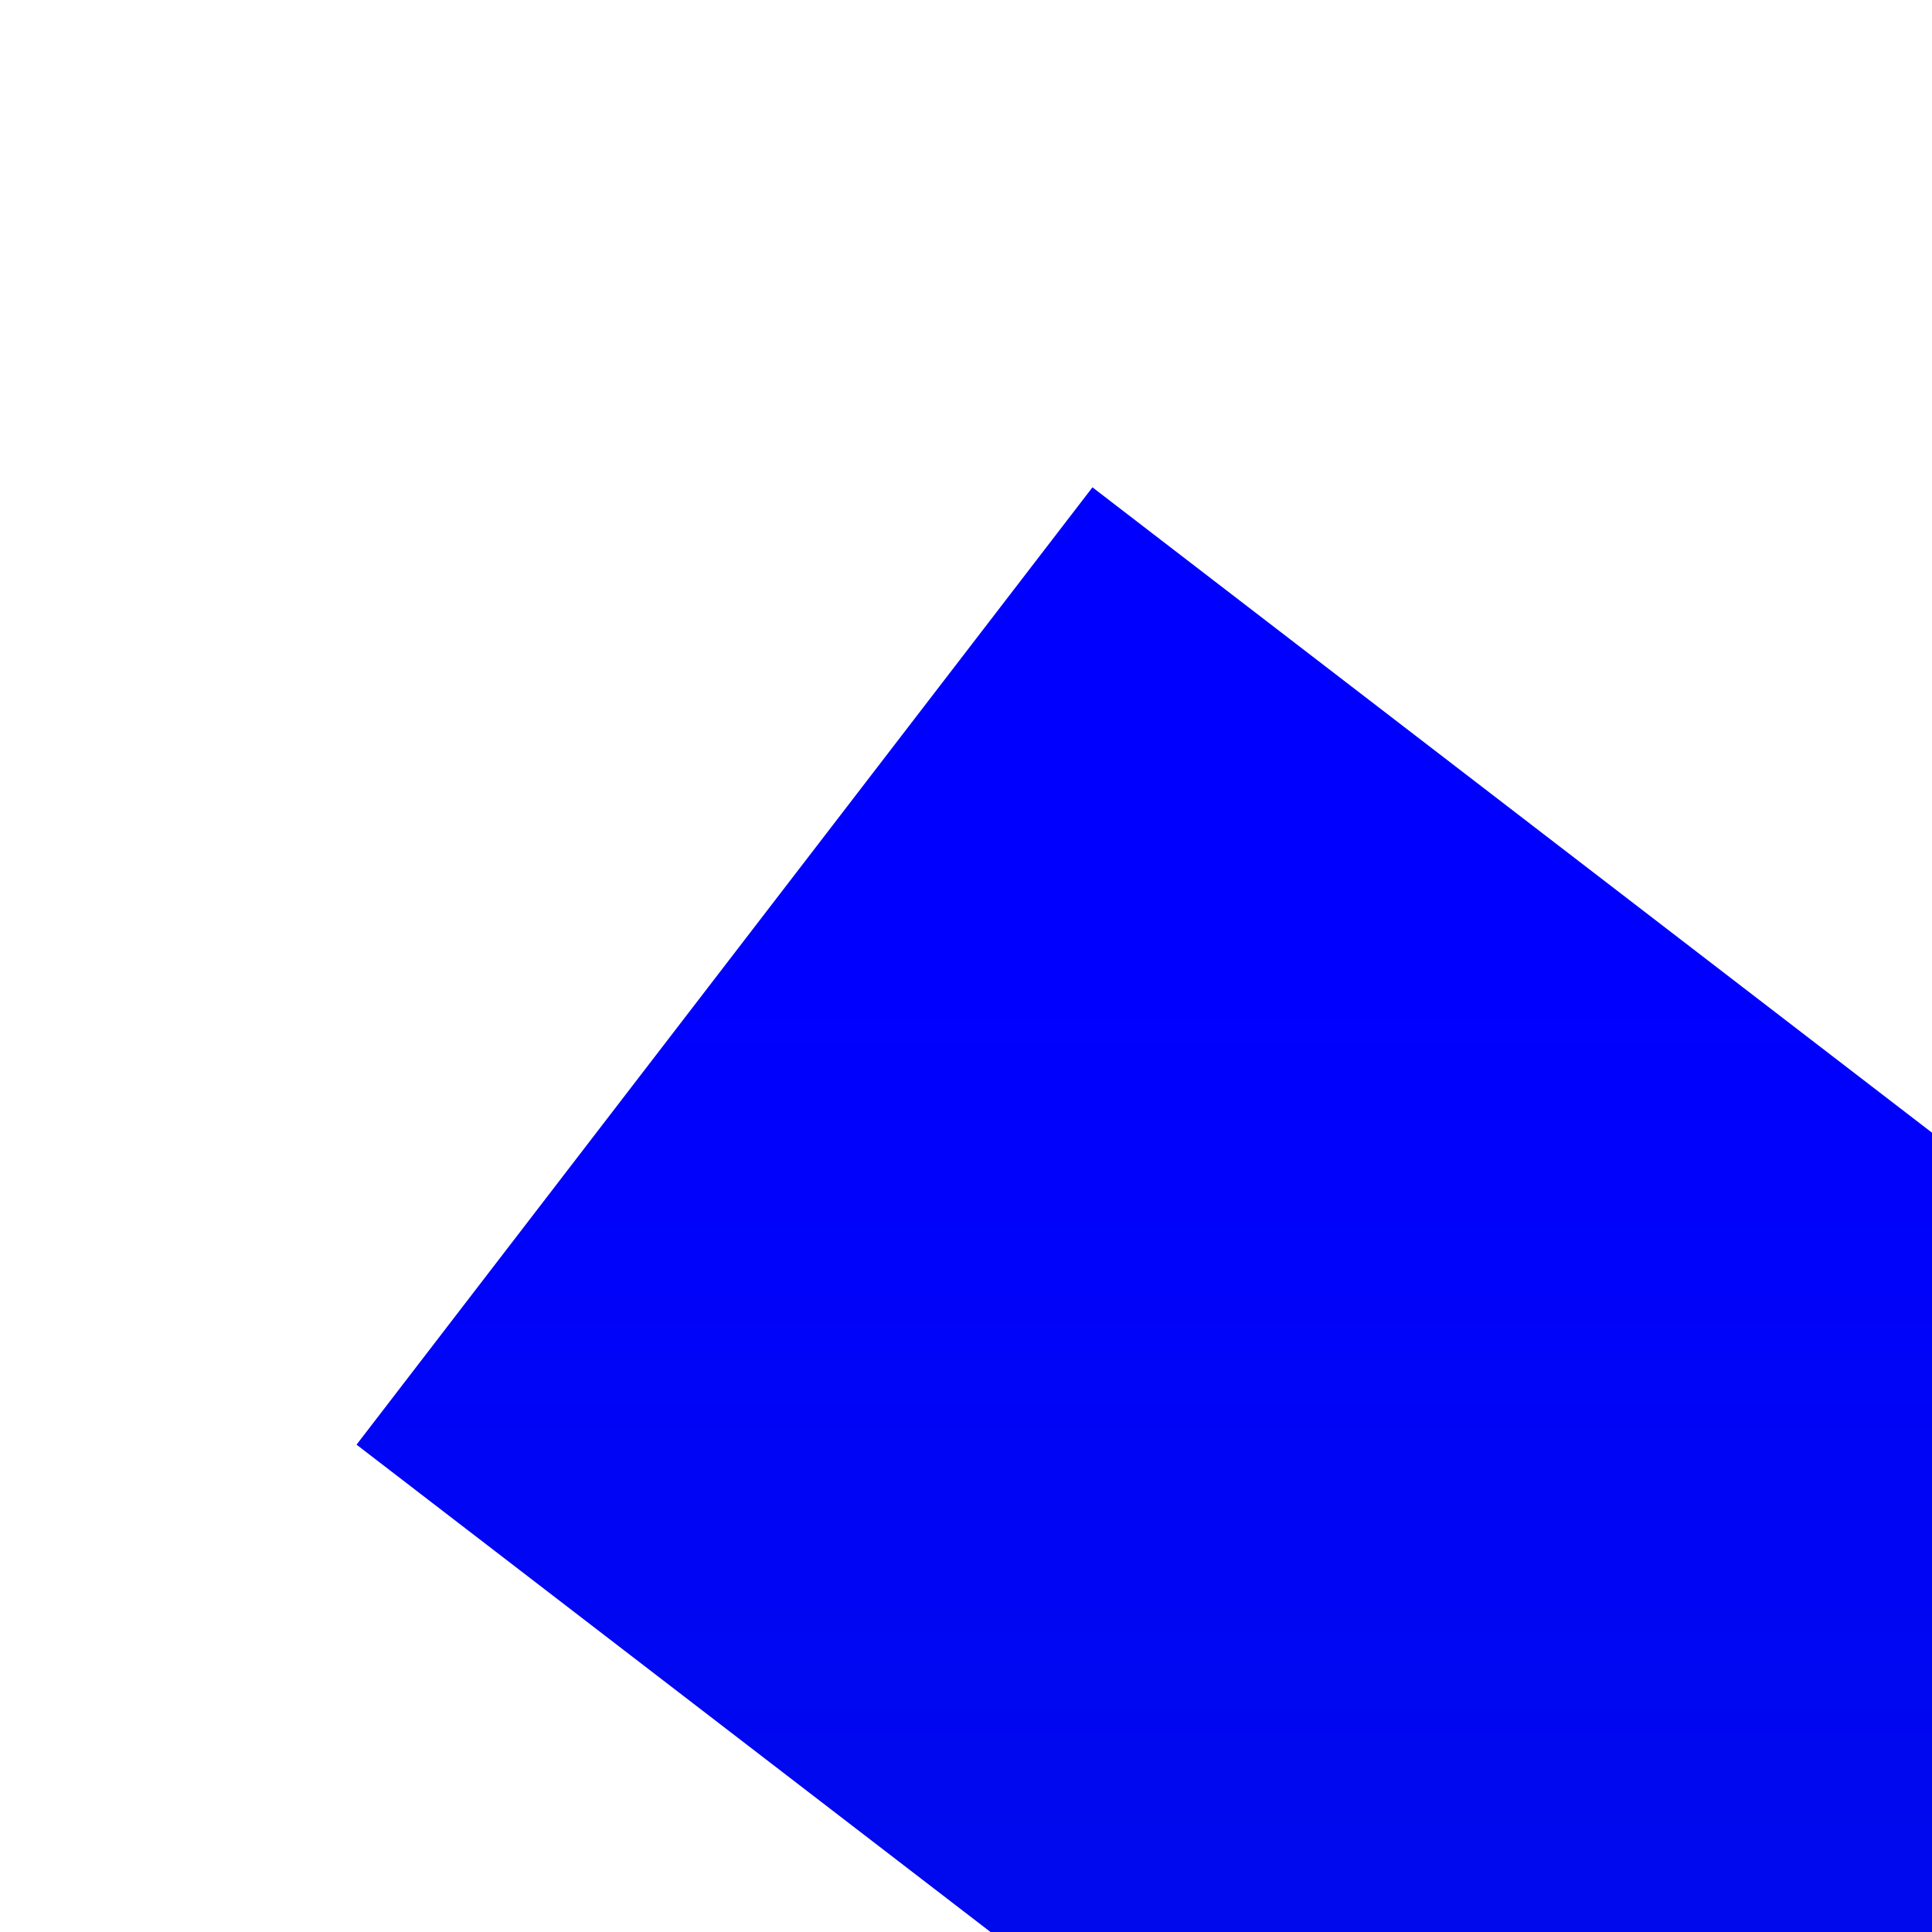 ﻿<?xml version="1.0" encoding="utf-8"?>
<svg version="1.1" xmlns:xlink="http://www.w3.org/1999/xlink" width="8px" height="8px" preserveAspectRatio="xMinYMid meet" viewBox="398 10397  8 6" xmlns="http://www.w3.org/2000/svg">
  <defs>
    <linearGradient gradientUnits="userSpaceOnUse" x1="73.5" y1="0" x2="73.5" y2="113" id="LinearGradient217">
      <stop id="Stop218" stop-color="#0000ff" offset="0" />
      <stop id="Stop219" stop-color="#008000" offset="0.48" />
      <stop id="Stop220" stop-color="#ff3366" offset="1" />
    </linearGradient>
    <linearGradient gradientUnits="userSpaceOnUse" x1="73.5" y1="0" x2="73.5" y2="113" id="LinearGradient221">
      <stop id="Stop222" stop-color="#0000ff" offset="0" />
      <stop id="Stop223" stop-color="#008000" offset="0.48" />
      <stop id="Stop224" stop-color="#ff3366" offset="1" />
    </linearGradient>
  </defs>
  <path d="M 0 0  L 139.865 107.515  " stroke-width="5" stroke="url(#LinearGradient217)" fill="none" transform="matrix(1 0 0 1 401 10400 )" />
  <path d="M 130.477 114.804  L 147 113  L 144.495 96.569  L 130.477 114.804  Z " fill-rule="nonzero" fill="url(#LinearGradient221)" stroke="none" transform="matrix(1 0 0 1 401 10400 )" />
</svg>
